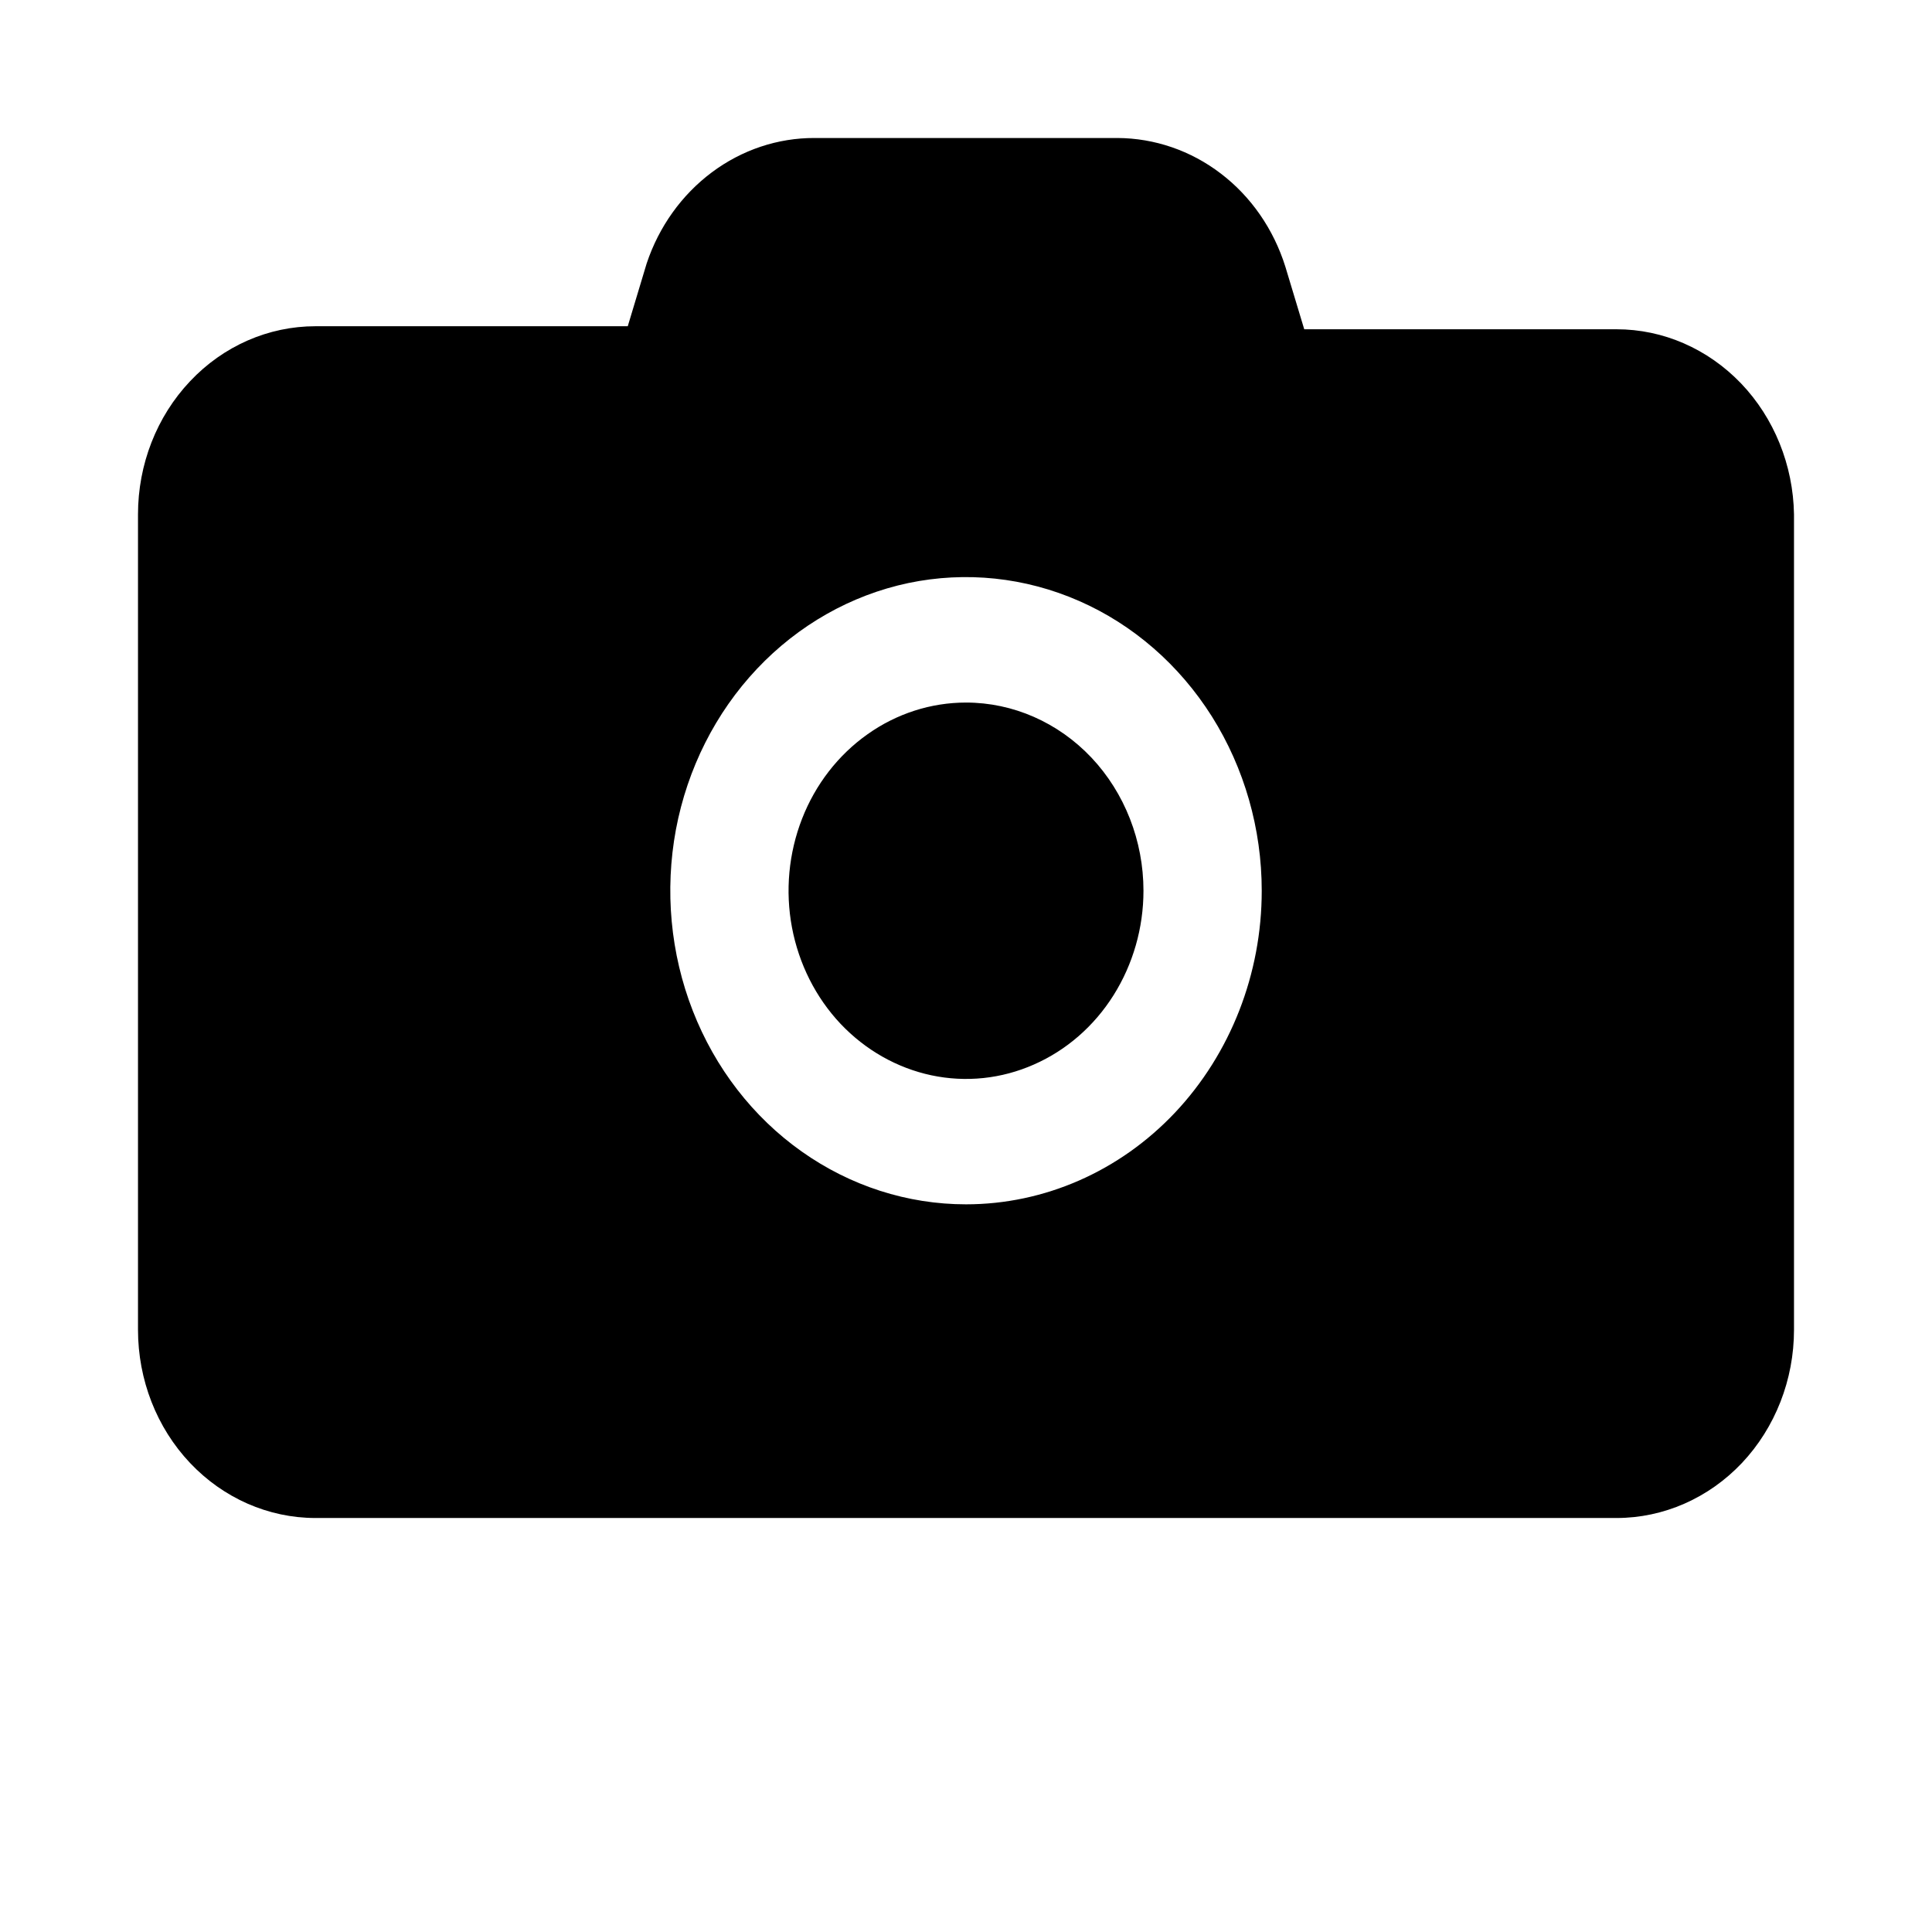 <svg width="14" height="14" viewBox="0 0 14 14" fill="none" xmlns="http://www.w3.org/2000/svg">
<path d="M8.286 6.455C8.286 6.724 8.21 6.988 8.069 7.212C7.928 7.436 7.727 7.611 7.492 7.714C7.257 7.818 6.999 7.845 6.749 7.792C6.5 7.739 6.271 7.609 6.091 7.419C5.911 7.228 5.789 6.985 5.739 6.721C5.689 6.456 5.715 6.182 5.812 5.933C5.909 5.684 6.074 5.471 6.286 5.321C6.497 5.171 6.746 5.091 7 5.091C7.341 5.091 7.668 5.235 7.909 5.49C8.15 5.746 8.286 6.093 8.286 6.455ZM13 3.727V9.636C13 9.998 12.864 10.345 12.623 10.601C12.382 10.856 12.055 11 11.714 11H2.286C1.945 11 1.618 10.856 1.377 10.601C1.135 10.345 1 9.998 1 9.636V3.727C1 3.366 1.135 3.019 1.377 2.763C1.618 2.507 1.945 2.364 2.286 2.364H4.549L4.686 1.909C4.775 1.642 4.94 1.412 5.158 1.249C5.376 1.086 5.636 0.999 5.903 1H8.097C8.366 1.001 8.629 1.091 8.847 1.258C9.066 1.425 9.229 1.661 9.314 1.932L9.451 2.386H11.714C12.052 2.386 12.375 2.527 12.616 2.778C12.856 3.029 12.994 3.37 13 3.727ZM9.143 6.455C9.143 6.005 9.017 5.566 8.782 5.192C8.546 4.818 8.212 4.527 7.82 4.355C7.428 4.183 6.998 4.138 6.582 4.225C6.166 4.313 5.784 4.53 5.485 4.847C5.185 5.165 4.981 5.57 4.898 6.011C4.816 6.452 4.858 6.909 5.02 7.324C5.182 7.74 5.457 8.095 5.809 8.344C6.162 8.594 6.576 8.727 7 8.727C7.568 8.727 8.113 8.488 8.515 8.062C8.917 7.635 9.143 7.057 9.143 6.455Z" fill="currentColor"/>
</svg>
